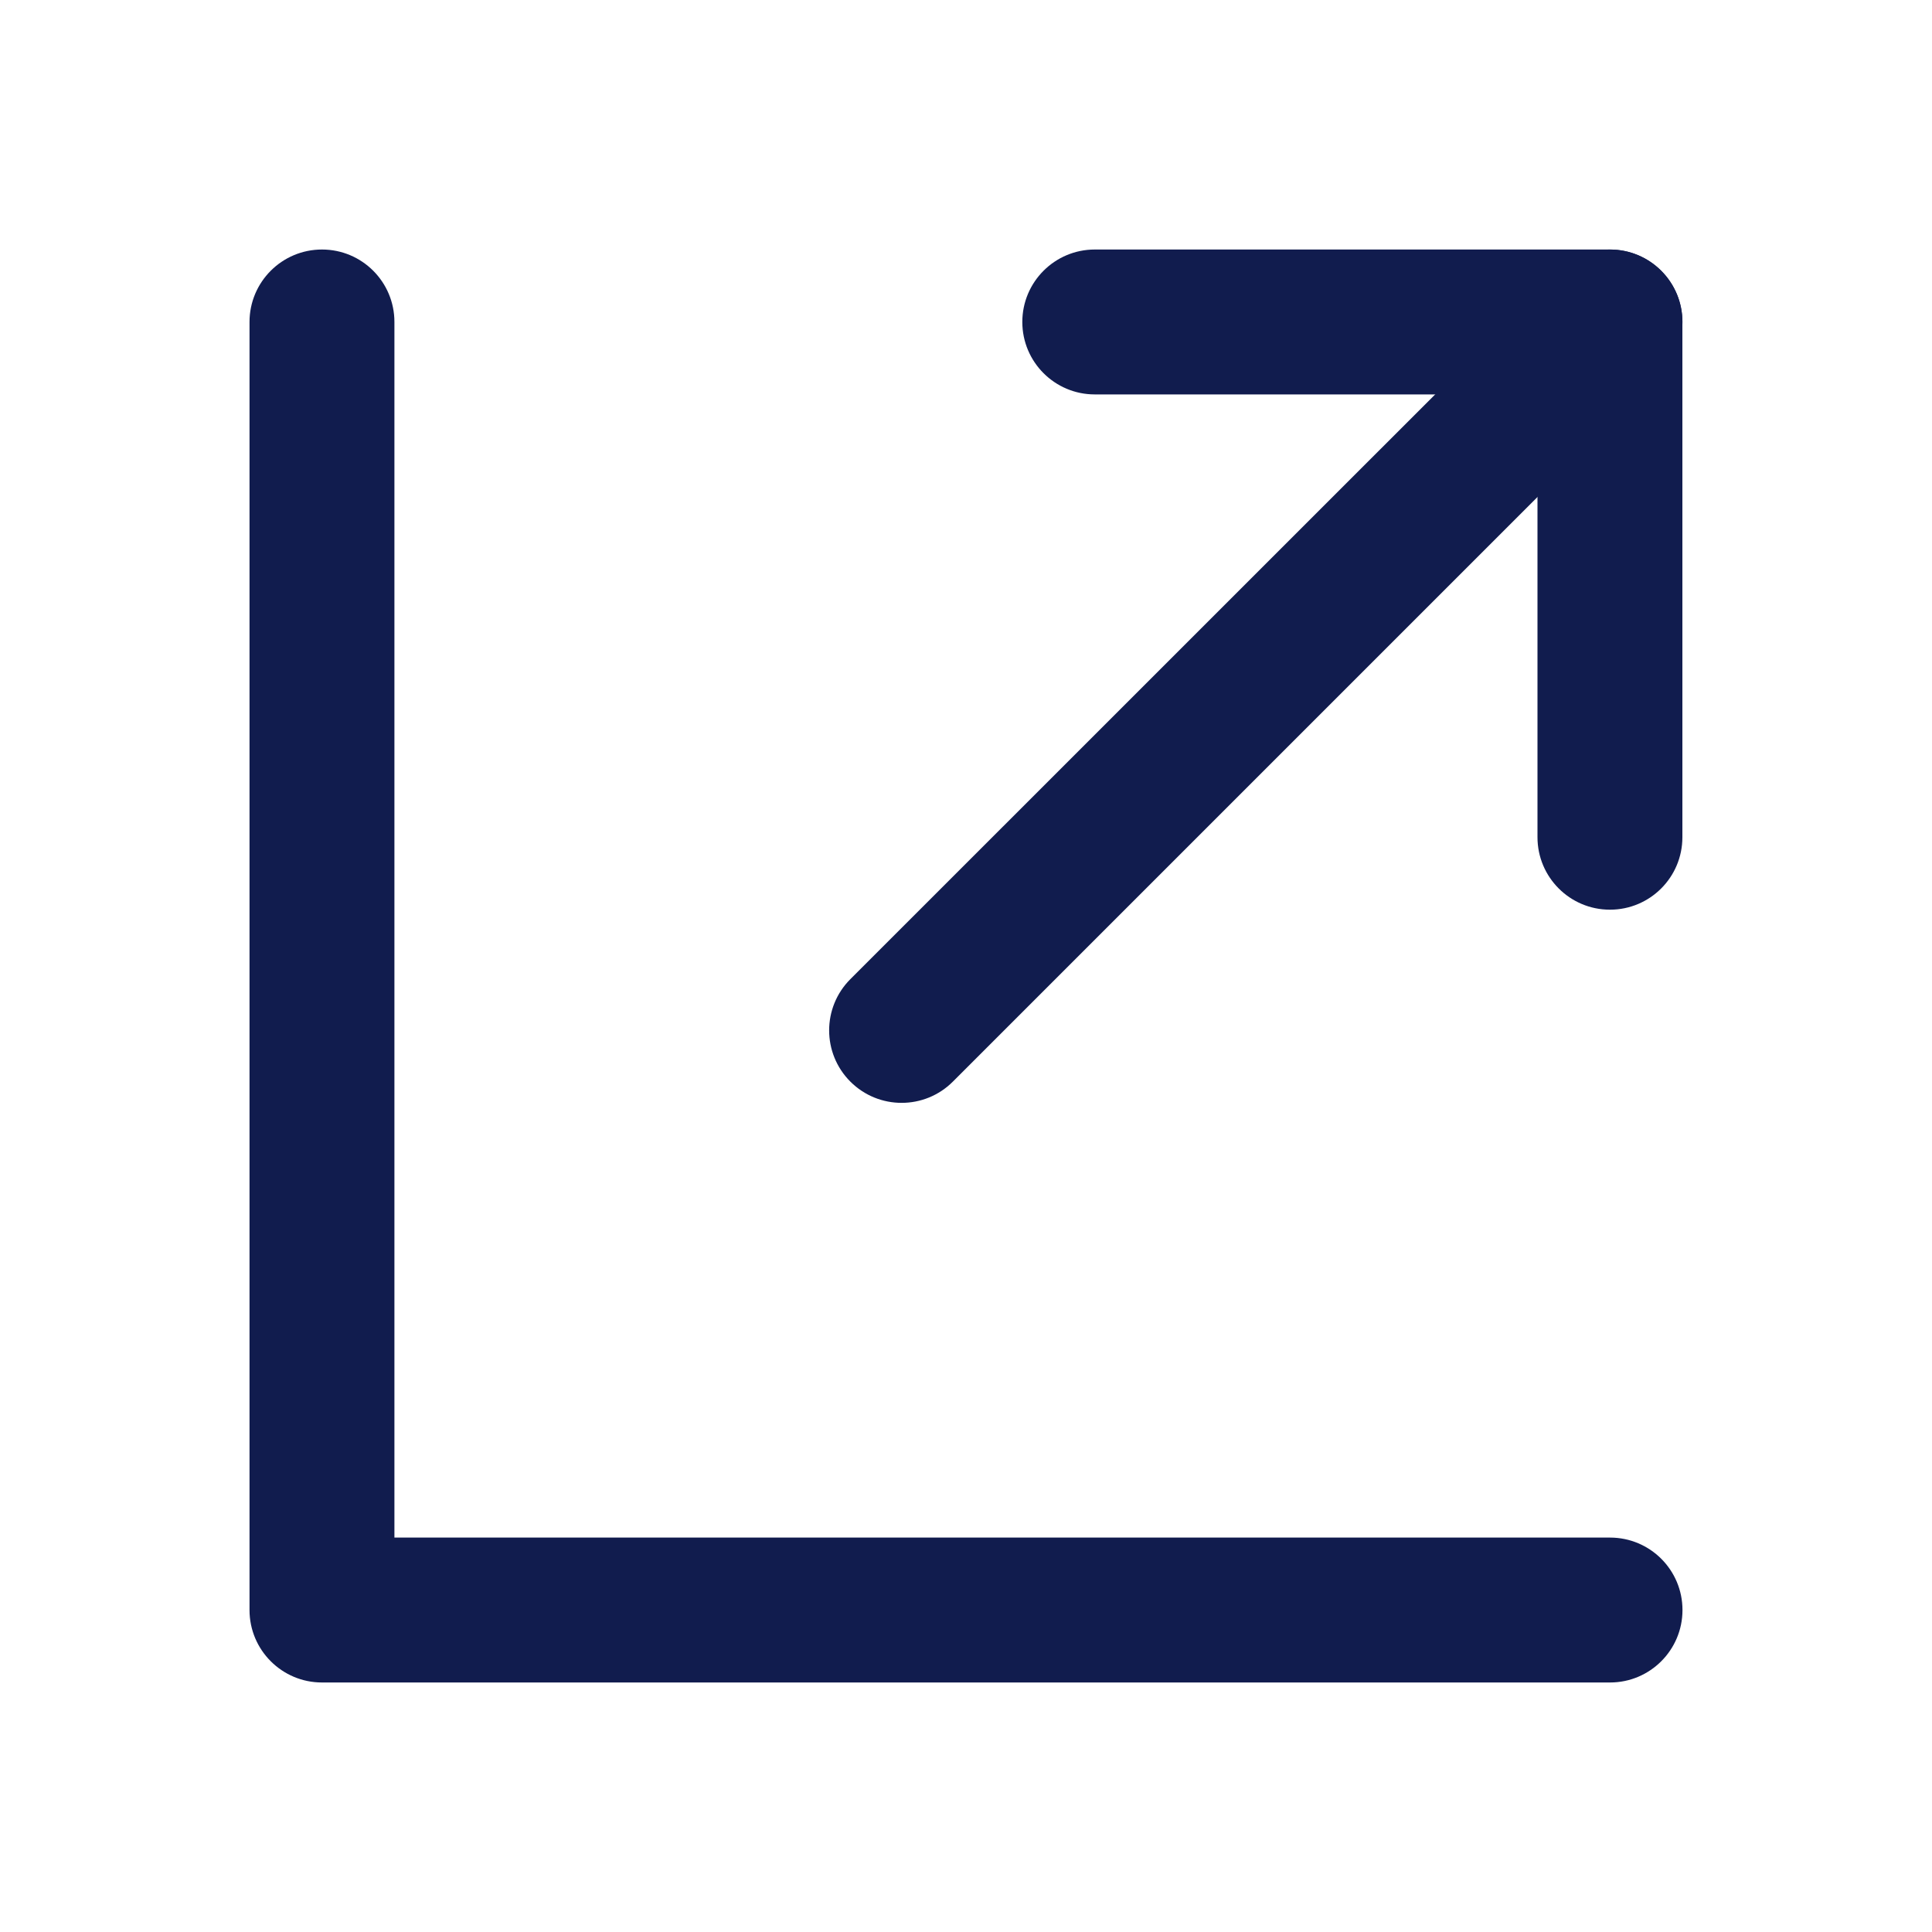 <svg width="20" height="20" viewBox="0 0 20 20" fill="none" xmlns="http://www.w3.org/2000/svg">
<path fill-rule="evenodd" clip-rule="evenodd" d="M17.197 2.803C17.49 3.096 17.49 3.571 17.197 3.864L9.864 11.197C9.571 11.49 9.096 11.49 8.803 11.197C8.51 10.904 8.51 10.429 8.803 10.136L16.137 2.803C16.429 2.51 16.904 2.51 17.197 2.803Z" fill="#111C4E"/>
<path fill-rule="evenodd" clip-rule="evenodd" d="M10.583 3.333C10.583 2.919 10.919 2.583 11.333 2.583H16.666C17.081 2.583 17.416 2.919 17.416 3.333V8.667C17.416 9.081 17.081 9.417 16.666 9.417C16.252 9.417 15.916 9.081 15.916 8.667V4.083H11.333C10.919 4.083 10.583 3.747 10.583 3.333Z" fill="#111C4E"/>
<path fill-rule="evenodd" clip-rule="evenodd" d="M3.333 2.583C3.748 2.583 4.083 2.919 4.083 3.333V15.917H16.667C17.081 15.917 17.417 16.252 17.417 16.667C17.417 17.081 17.081 17.417 16.667 17.417H3.333C2.919 17.417 2.583 17.081 2.583 16.667V3.333C2.583 2.919 2.919 2.583 3.333 2.583Z" fill="#111C4E"/>
</svg>
